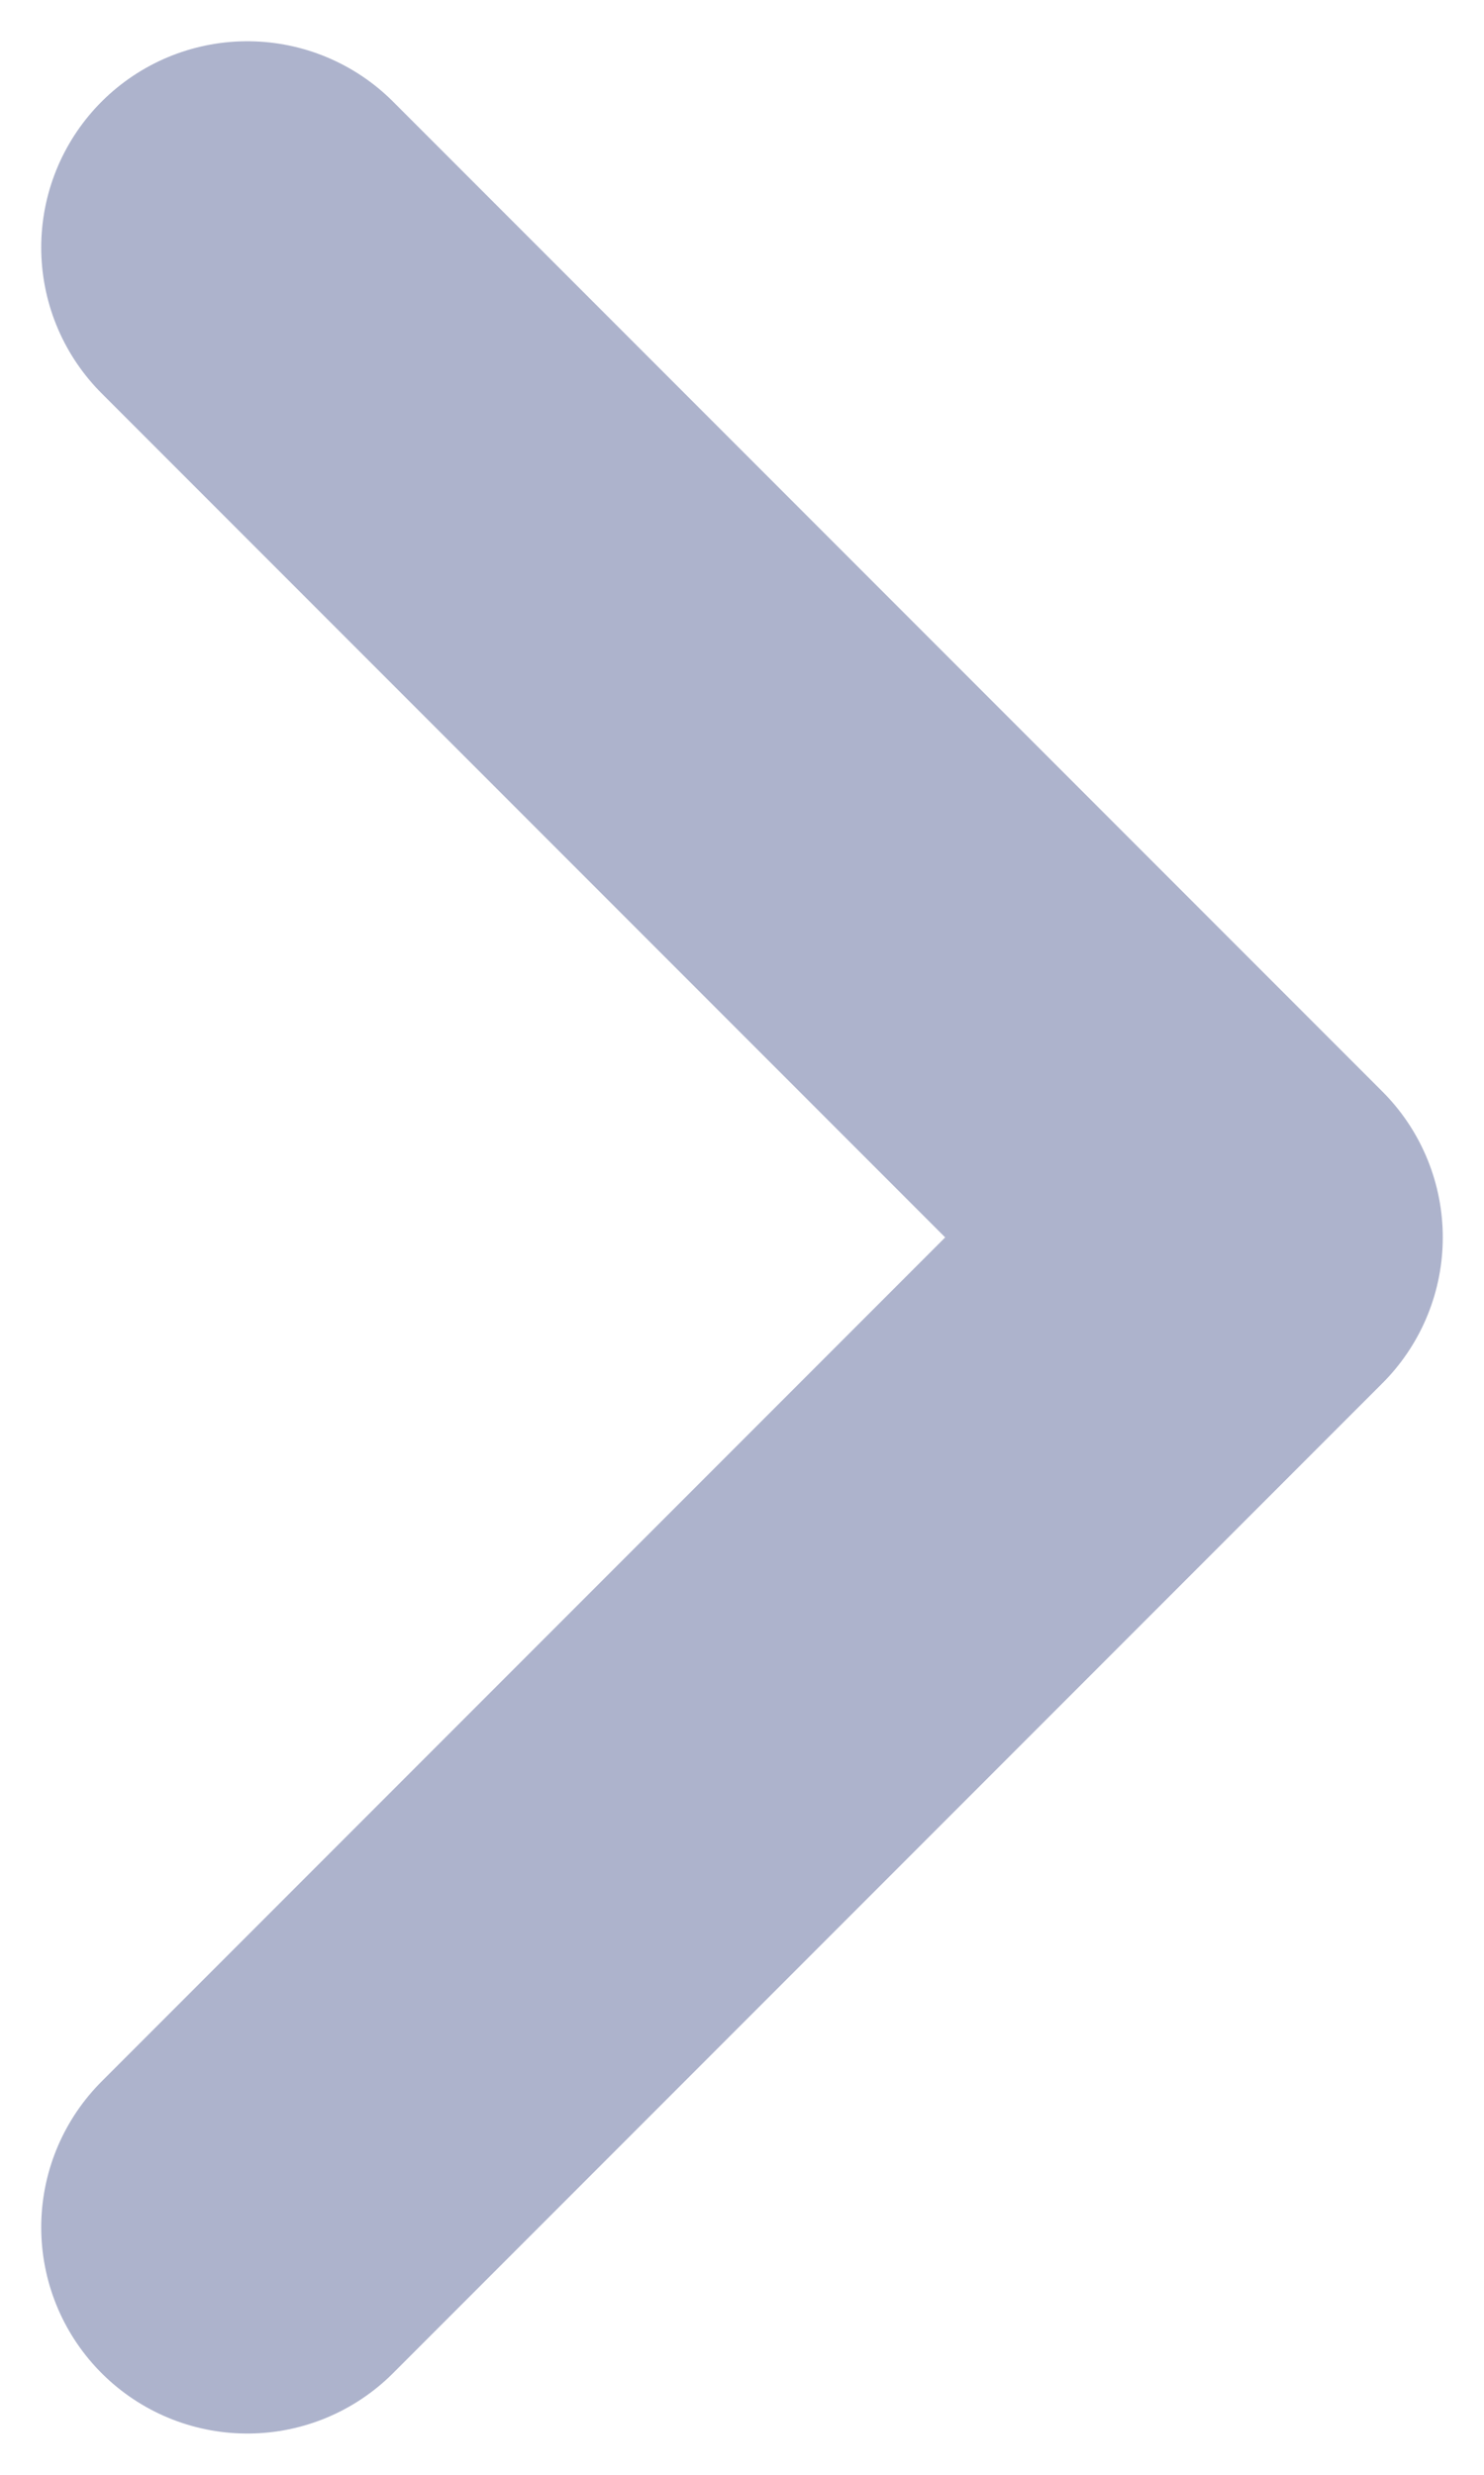 <svg width="18" height="30" viewBox="0 0 18 30" fill="none" xmlns="http://www.w3.org/2000/svg">
<path d="M3 27L15 15L3 3" stroke="#ADB3CC" stroke-width="5" stroke-linecap="round" stroke-linejoin="round"/>
</svg>
